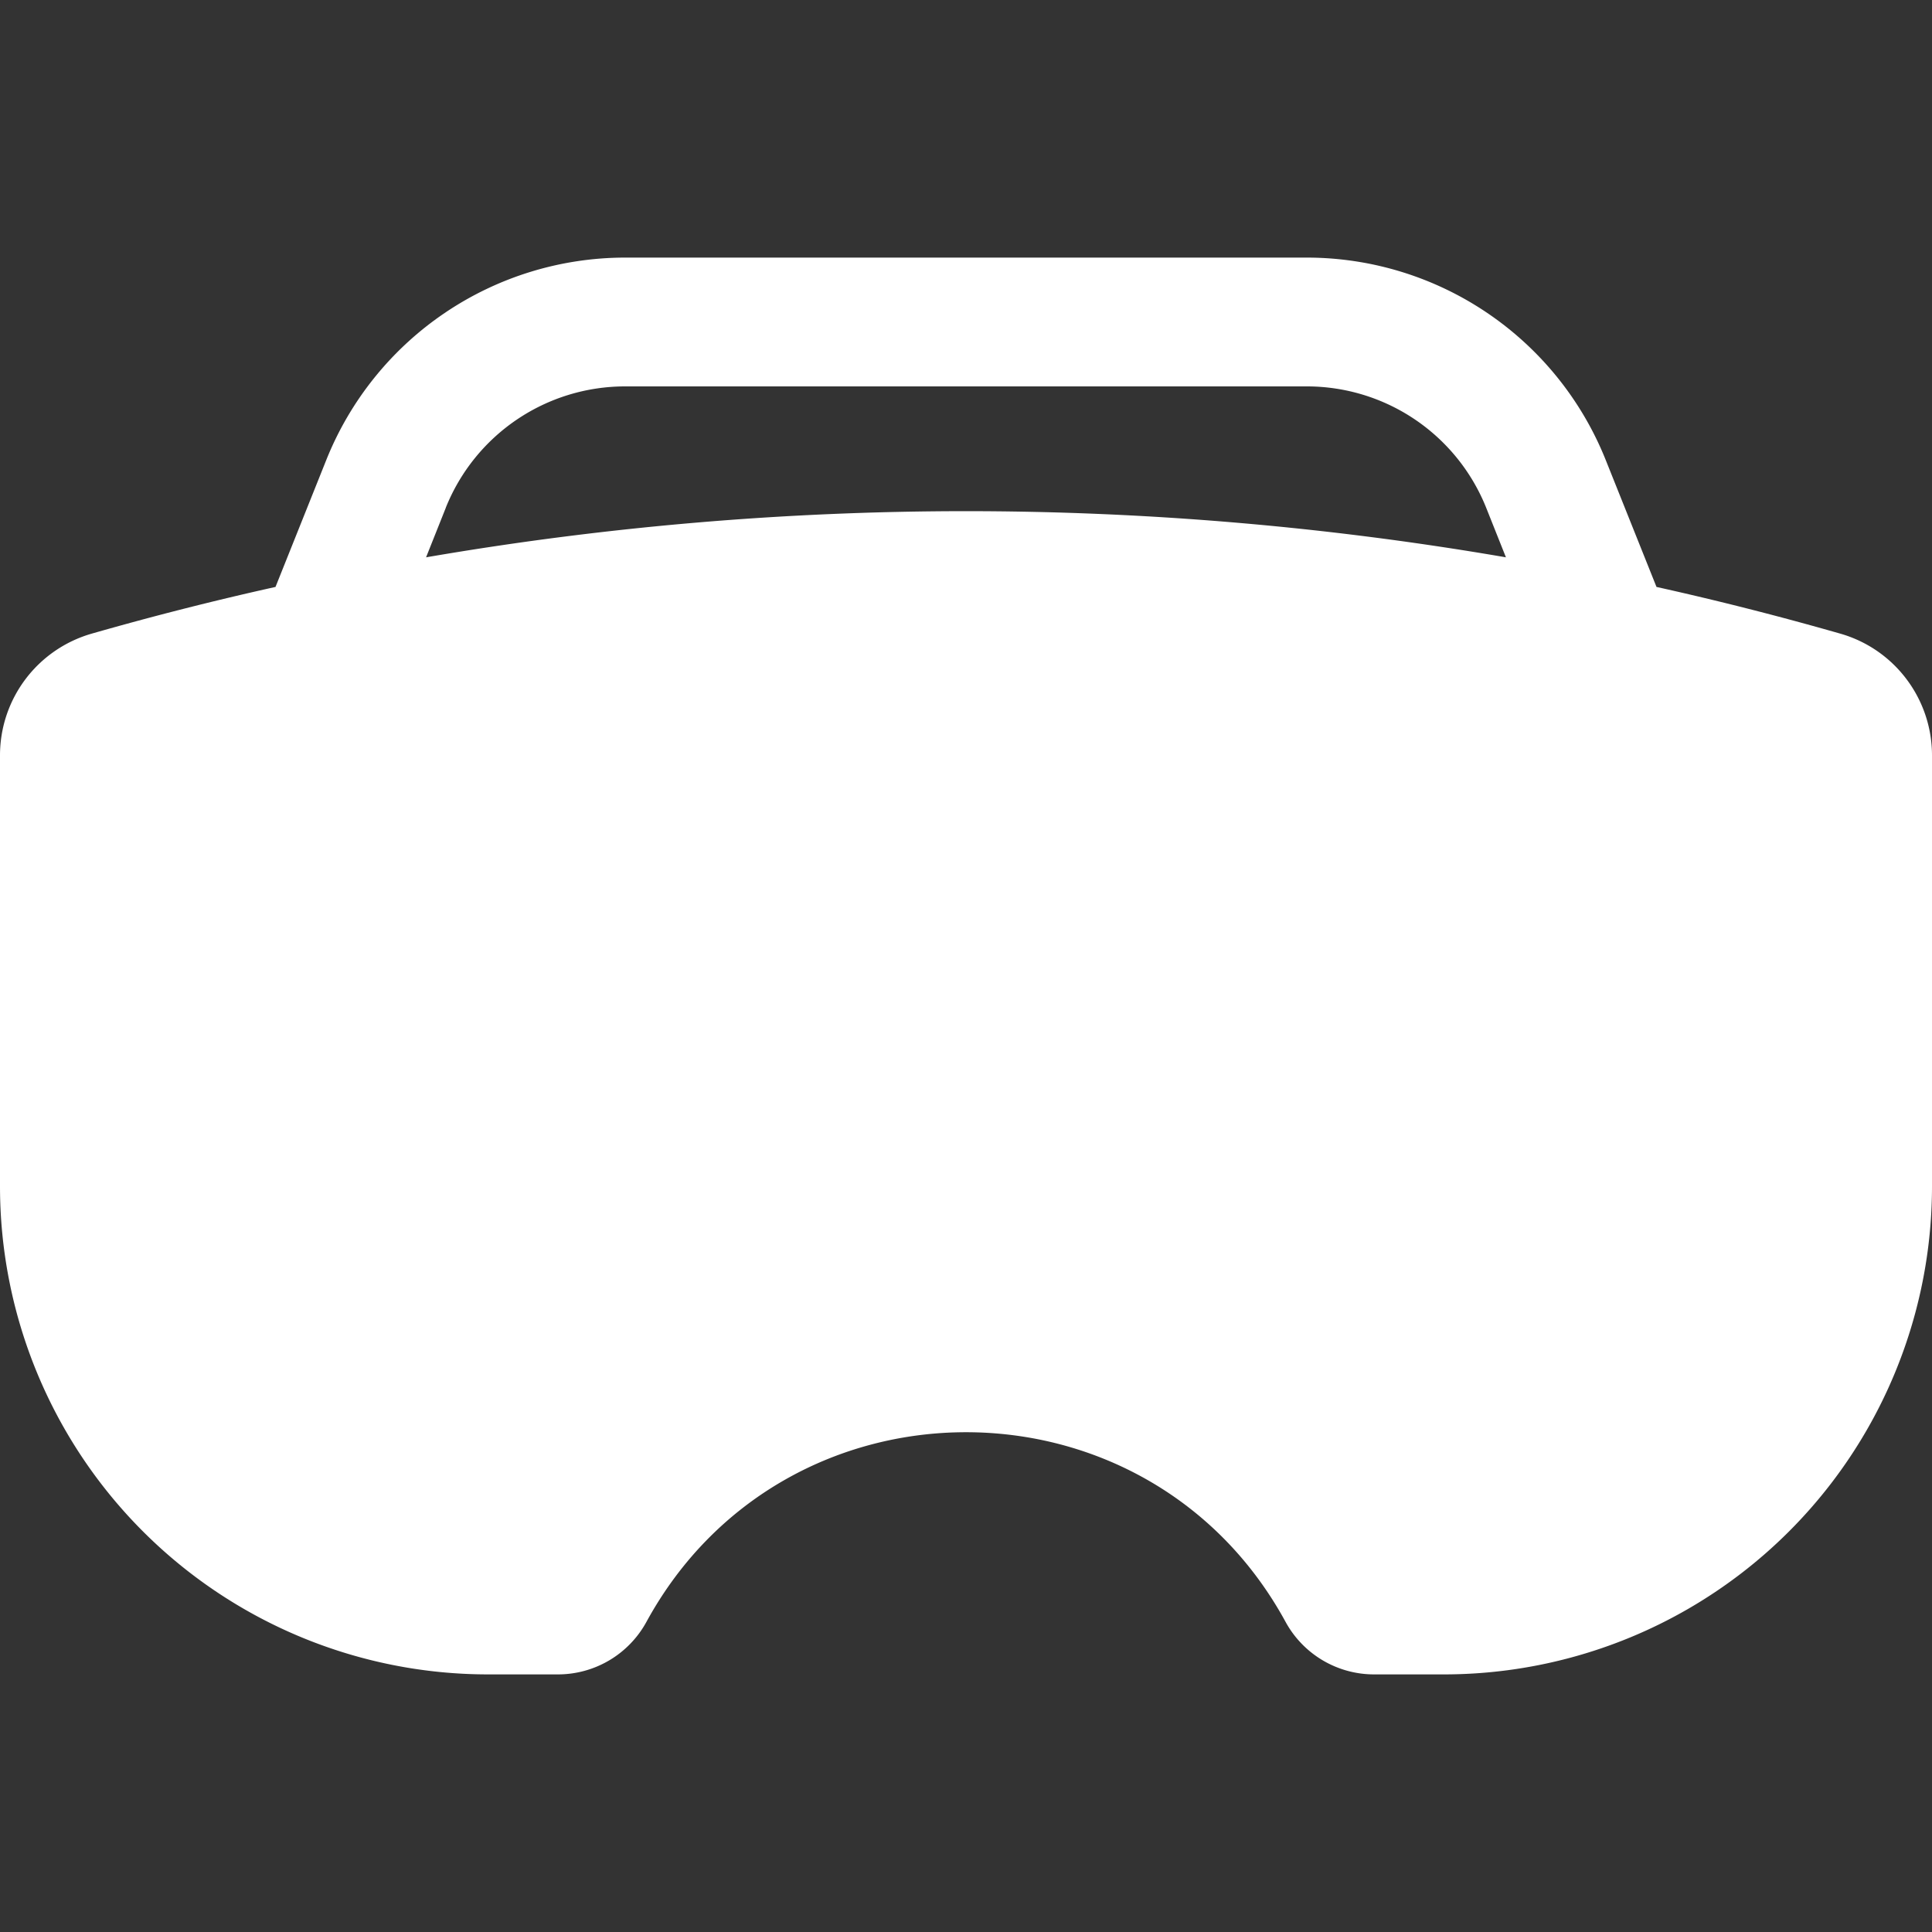 <svg width="150" height="150" viewBox="0 0 15 15" fill="none" xmlns="http://www.w3.org/2000/svg">
  <rect x="0" y="0" width="15" height="15" fill="#333333" stroke="none"/>
  <path fill="#FFFFFF" fill-rule="evenodd" clip-rule="evenodd" d="m12.467 3.572.394.985c.478.106.953.227 1.425.362.423.12.714.507.714.946V9.21A3.79 3.79 0 0 1 11.21 13h-.542a.783.783 0 0 1-.687-.408c-1.071-1.963-3.89-1.963-4.962 0a.783.783 0 0 1-.687.408H3.79A3.79 3.79 0 0 1 0 9.21V5.865c0-.44.291-.825.714-.946.472-.135.947-.256 1.425-.362l.394-.985A2.5 2.5 0 0 1 4.854 2h5.292a2.5 2.5 0 0 1 2.321 1.572Zm-9.006.37A1.5 1.5 0 0 1 4.854 3h5.292a1.5 1.5 0 0 1 1.393.943l.153.384a24.703 24.703 0 0 0-8.384 0l.153-.384Z" />
</svg>